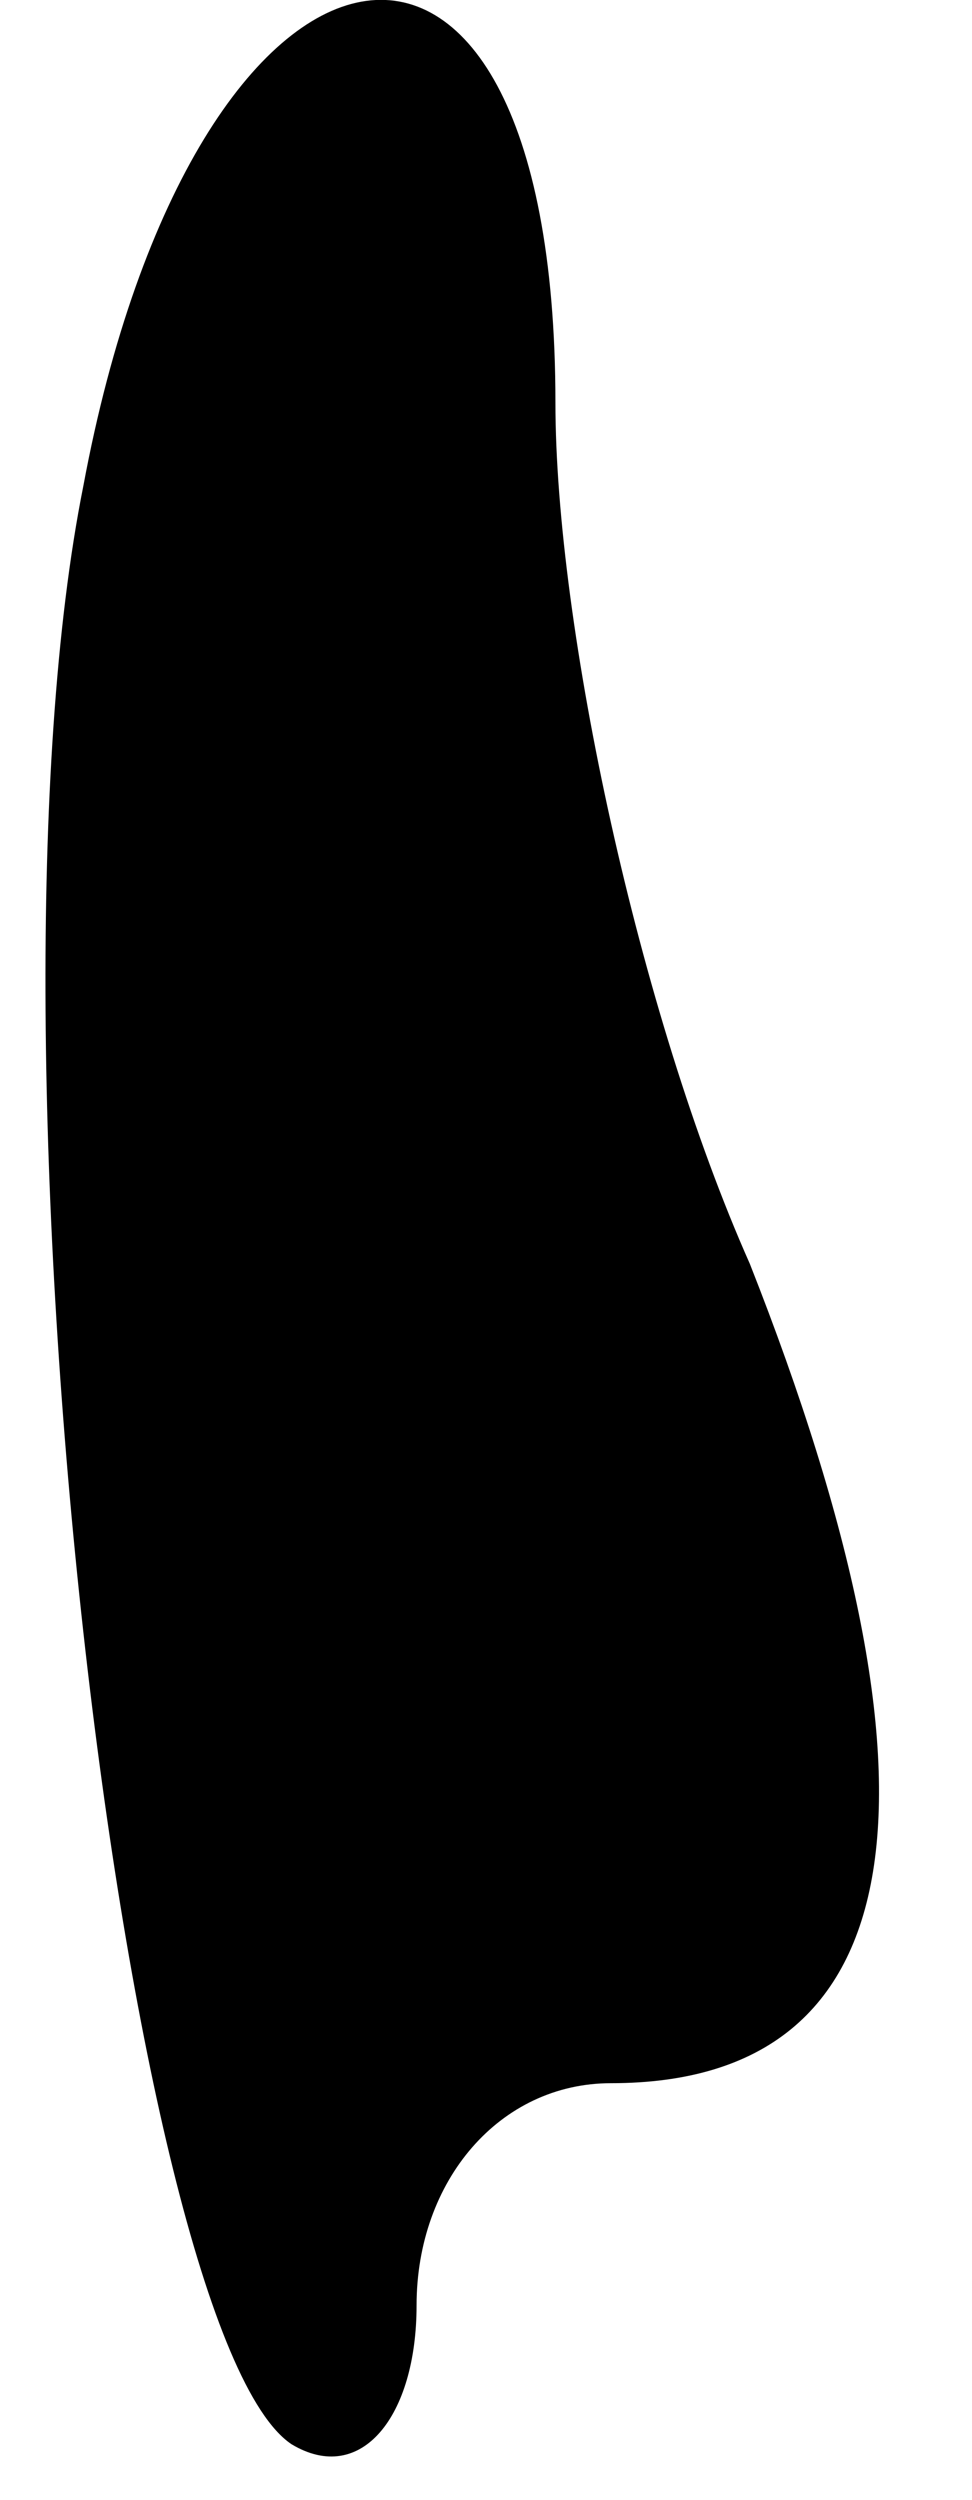 <?xml version="1.0" standalone="no"?>
<!DOCTYPE svg PUBLIC "-//W3C//DTD SVG 20010904//EN"
 "http://www.w3.org/TR/2001/REC-SVG-20010904/DTD/svg10.dtd">
<svg version="1.0" xmlns="http://www.w3.org/2000/svg"
 width="7pt" height="18pt" viewBox="0 0 7 18"
 preserveAspectRatio="xMidYMid meet">
<g transform="translate(0,18) scale(0.1,-0.1)"
fill="#000000" stroke="none">
<path fill="#000000" stroke="none" d="M6 145 c-8 -40 3 -133 15 -141 5 -3 9
2 9 10 0 9 6 16 14 16 22 0 25 21 10 59 -8 18 -14 46 -14 62 0 42 -26 37 -34
-6z"/>
</g>
</svg>

